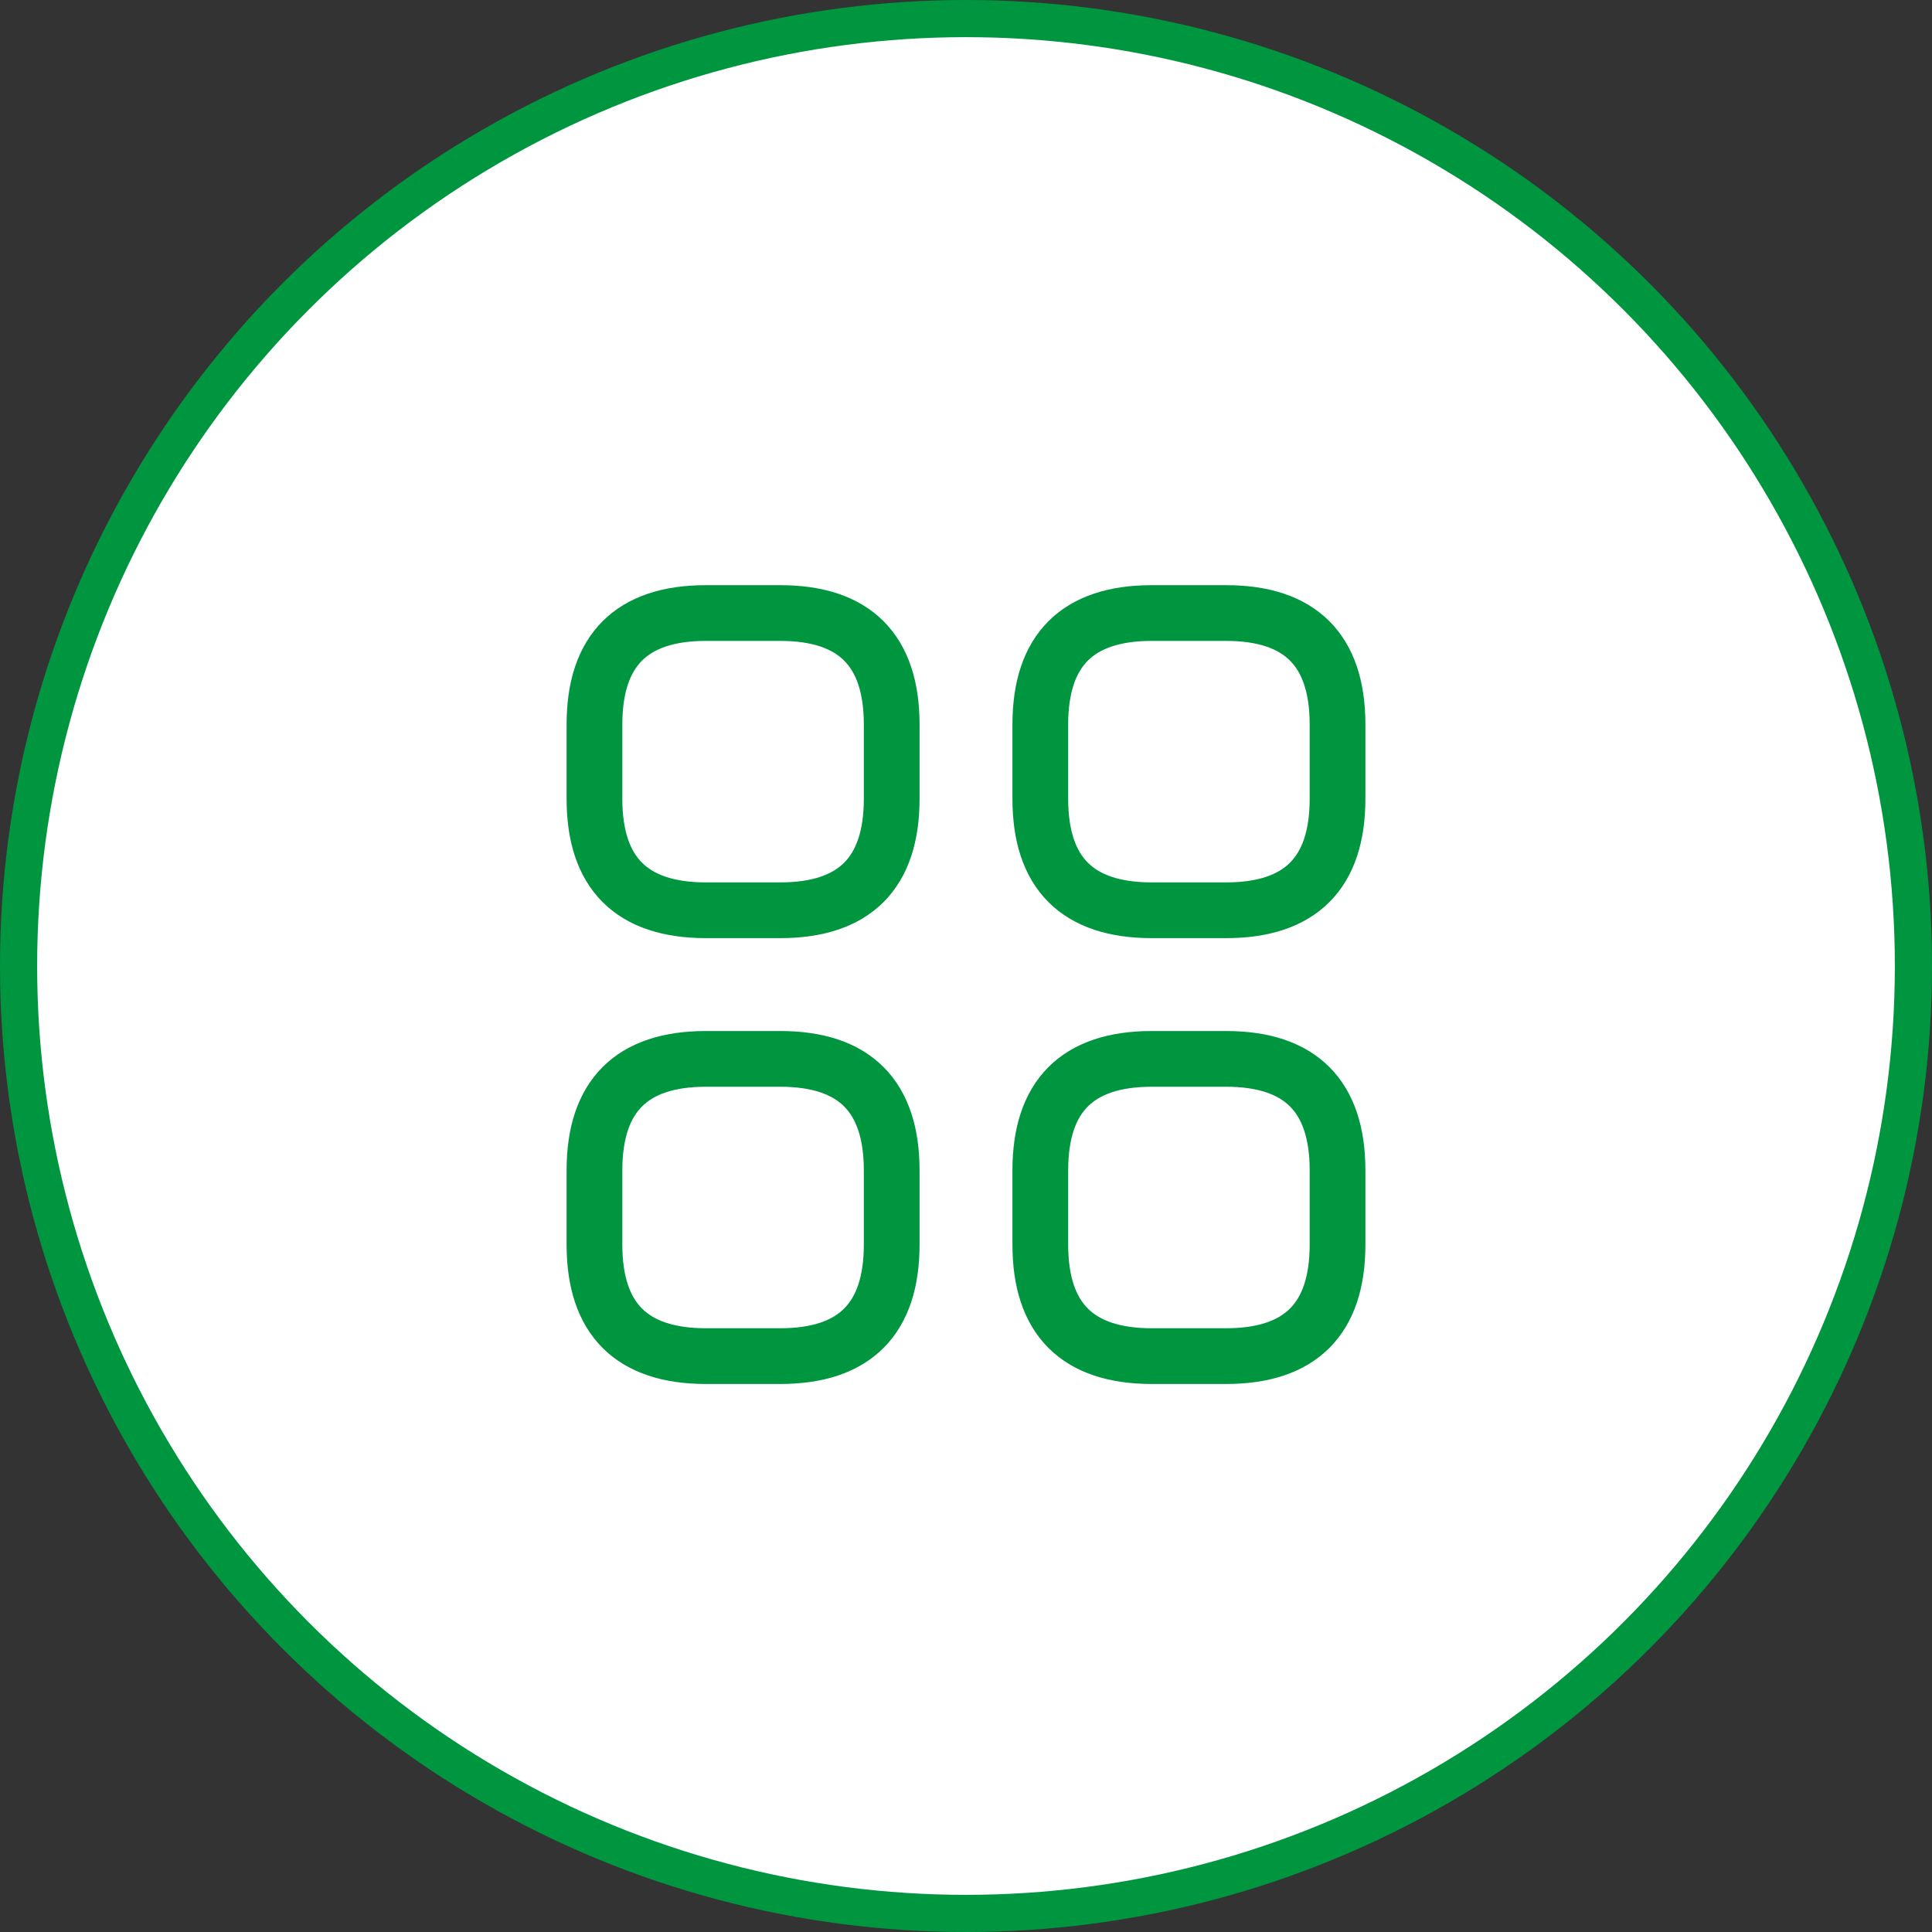 <svg width="52" height="52" viewBox="0 0 52 52" fill="none" xmlns="http://www.w3.org/2000/svg">
<rect x="0" y="0" width="52" height="52" fill="#333333" stroke="none"/>
<circle cx="26" cy="26" r="25.5" fill="white" stroke="#009640"/>
<path d="M19 24.5H21C23 24.5 24 23.5 24 21.5V19.5C24 17.5 23 16.5 21 16.5H19C17 16.5 16 17.5 16 19.5V21.5C16 23.5 17 24.5 19 24.5Z" stroke="#009640" stroke-width="1.5" stroke-miterlimit="10" stroke-linecap="round" stroke-linejoin="round"/>
<path d="M31 24.5H33C35 24.5 36 23.5 36 21.5V19.5C36 17.5 35 16.5 33 16.5H31C29 16.5 28 17.5 28 19.5V21.5C28 23.5 29 24.5 31 24.5Z" stroke="#009640" stroke-width="1.5" stroke-miterlimit="10" stroke-linecap="round" stroke-linejoin="round"/>
<path d="M31 36.5H33C35 36.5 36 35.5 36 33.5V31.5C36 29.5 35 28.5 33 28.5H31C29 28.5 28 29.5 28 31.5V33.5C28 35.5 29 36.5 31 36.5Z" stroke="#009640" stroke-width="1.5" stroke-miterlimit="10" stroke-linecap="round" stroke-linejoin="round"/>
<path d="M19 36.5H21C23 36.5 24 35.5 24 33.5V31.5C24 29.5 23 28.5 21 28.5H19C17 28.5 16 29.5 16 31.5V33.5C16 35.5 17 36.5 19 36.5Z" stroke="#009640" stroke-width="1.5" stroke-miterlimit="10" stroke-linecap="round" stroke-linejoin="round"/>
</svg>
